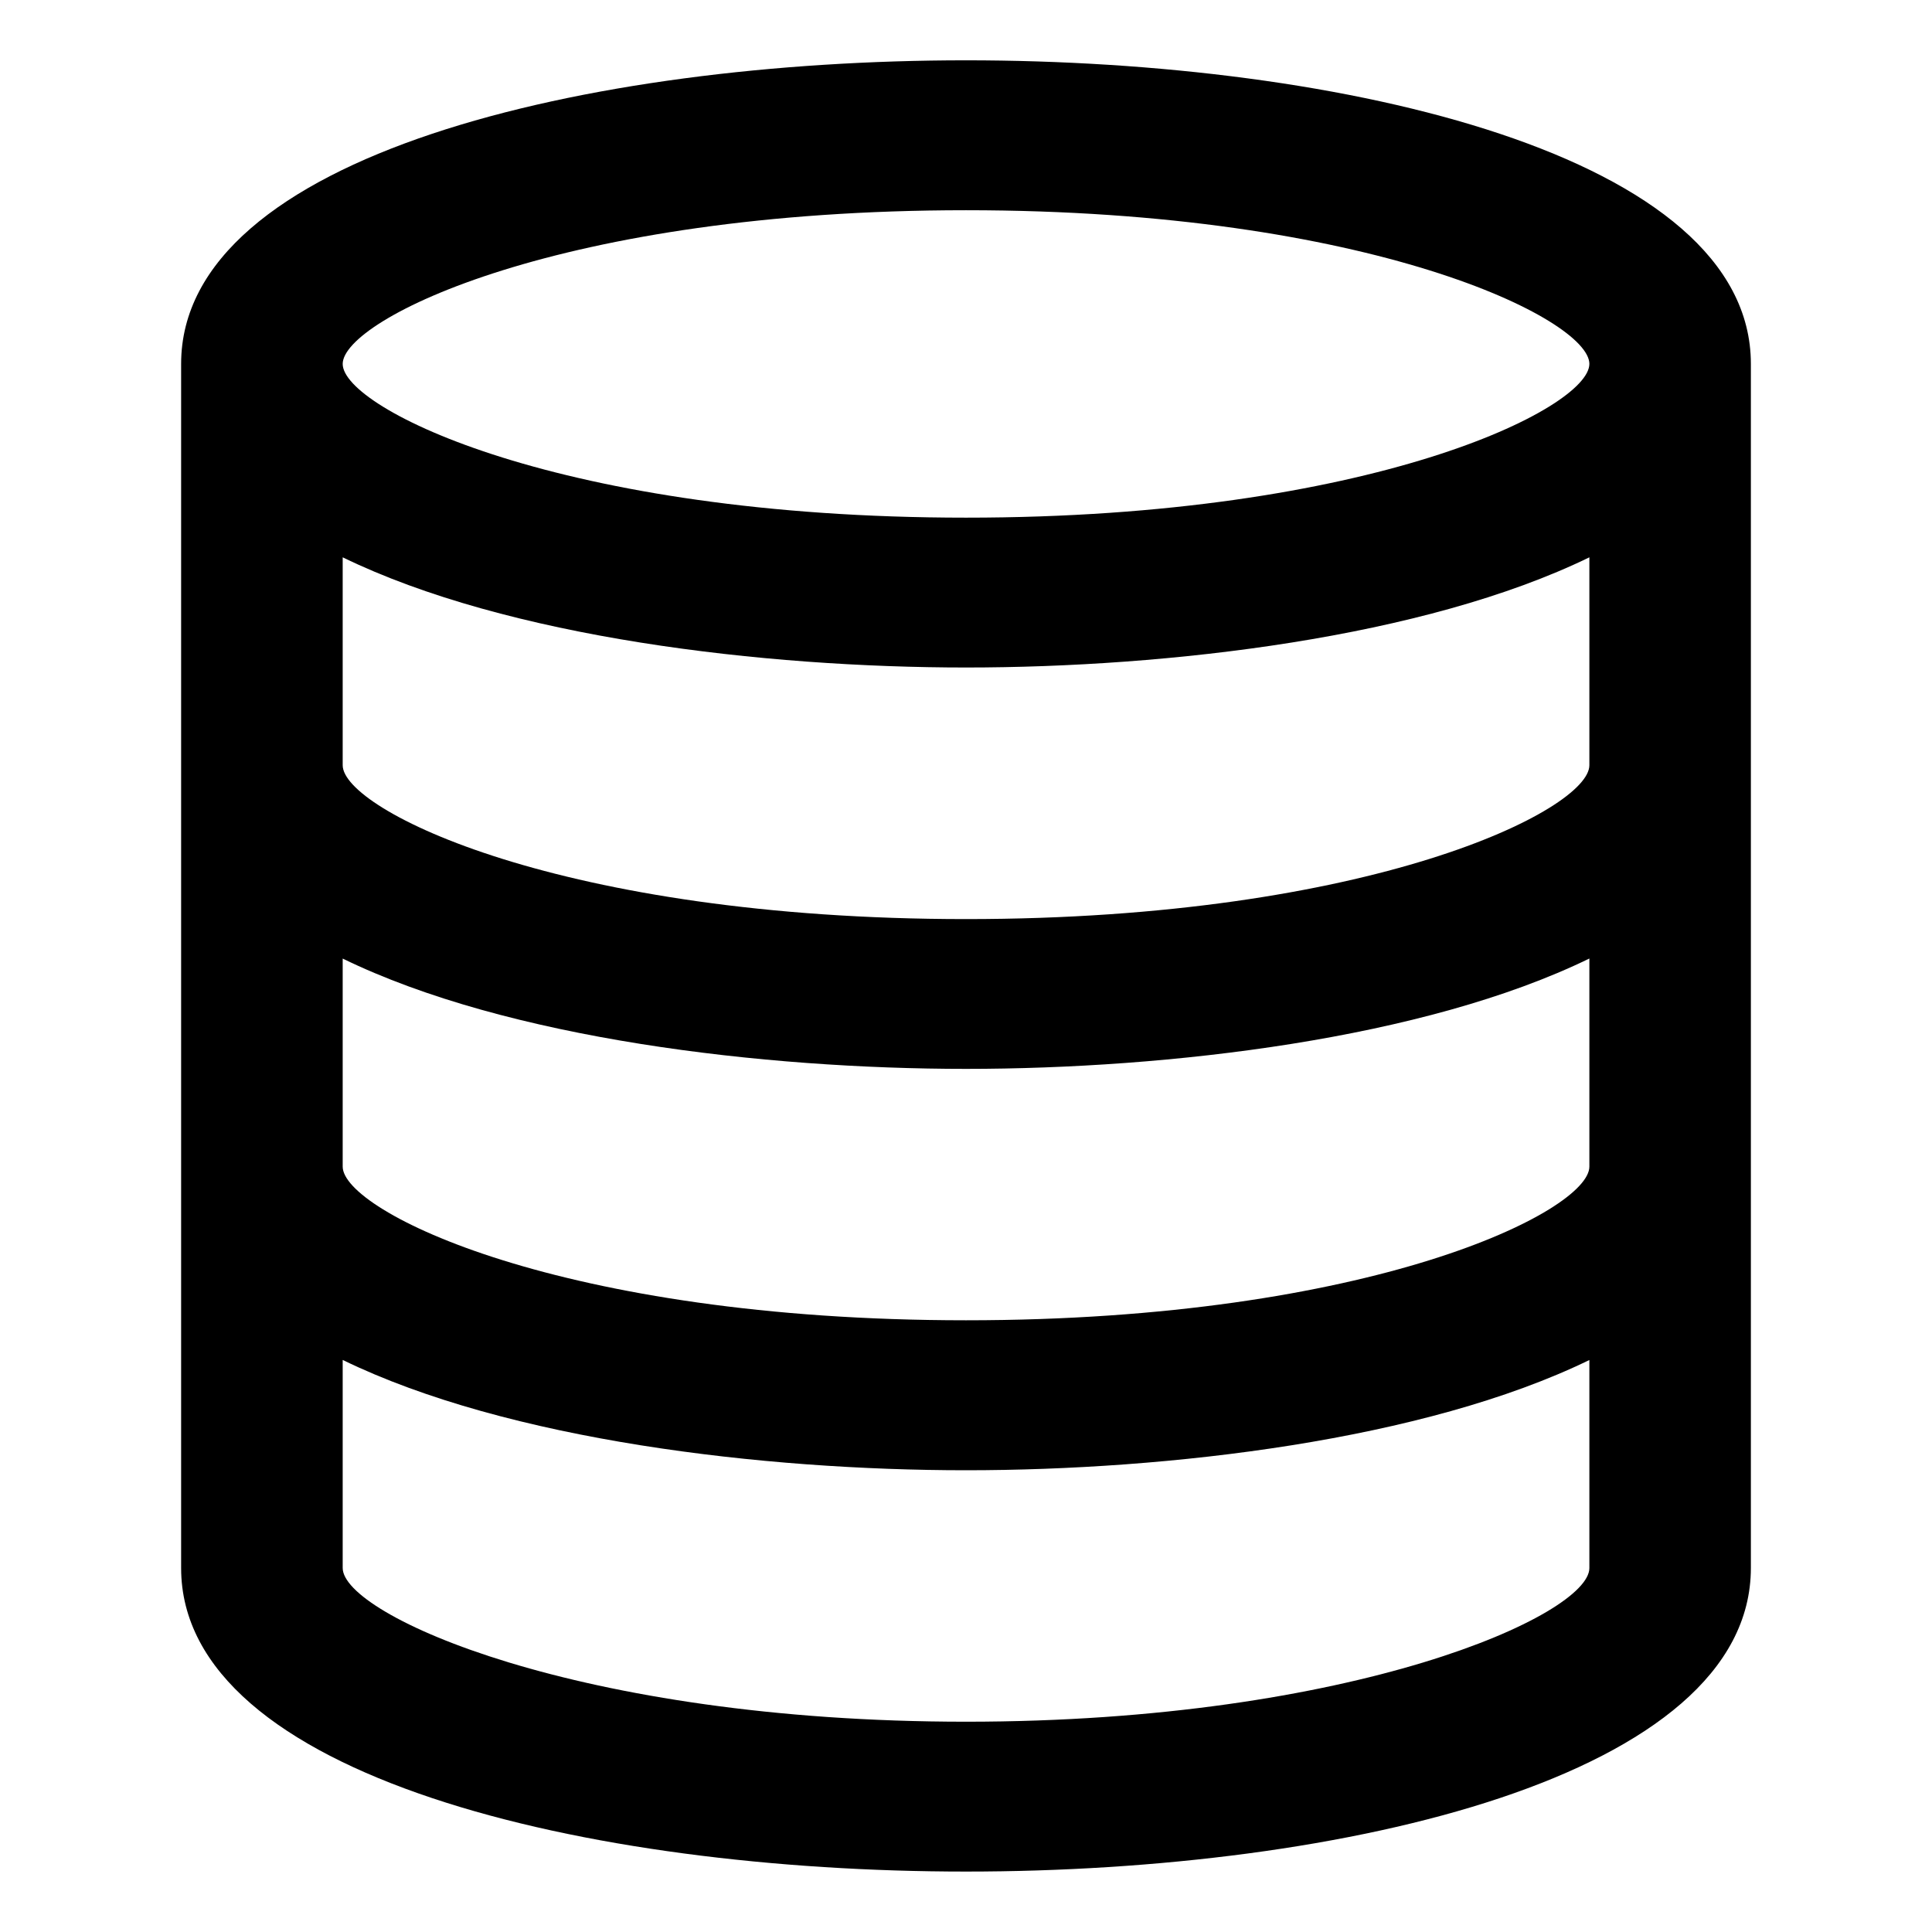 <svg xmlns="http://www.w3.org/2000/svg" width="32" height="32" viewBox="0 0 32 32">
  <g id="icon-database" transform="translate(-1323 -16)">
    <path d="M13,0C6.74,0,0,1.573,0,5.028V24.972C0,28.427,6.74,30,13,30s13-1.574,13-5.029V5.028C26,1.573,19.261,0,13,0M23.325,18.324c0,.738-3.618,2.545-10.325,2.545S2.676,19.062,2.676,18.324V14.878C5.412,16.211,9.653,16.705,13,16.705s7.588-.494,10.325-1.828Zm0-6.648c0,.739-3.618,2.548-10.325,2.548S2.676,12.415,2.676,11.676V8.232C5.414,9.564,9.653,10.057,13,10.057s7.588-.493,10.325-1.825ZM13,7.575c-6.707,0-10.324-1.807-10.324-2.546S6.293,2.483,13,2.483,23.325,4.29,23.325,5.028,19.707,7.575,13,7.575M2.676,21.526C5.414,22.858,9.653,23.353,13,23.353s7.588-.494,10.325-1.826v3.446c0,.777-3.9,2.545-10.325,2.545S2.676,25.749,2.676,24.972Z" transform="translate(1326 16.999)"/>
  </g>
</svg>
